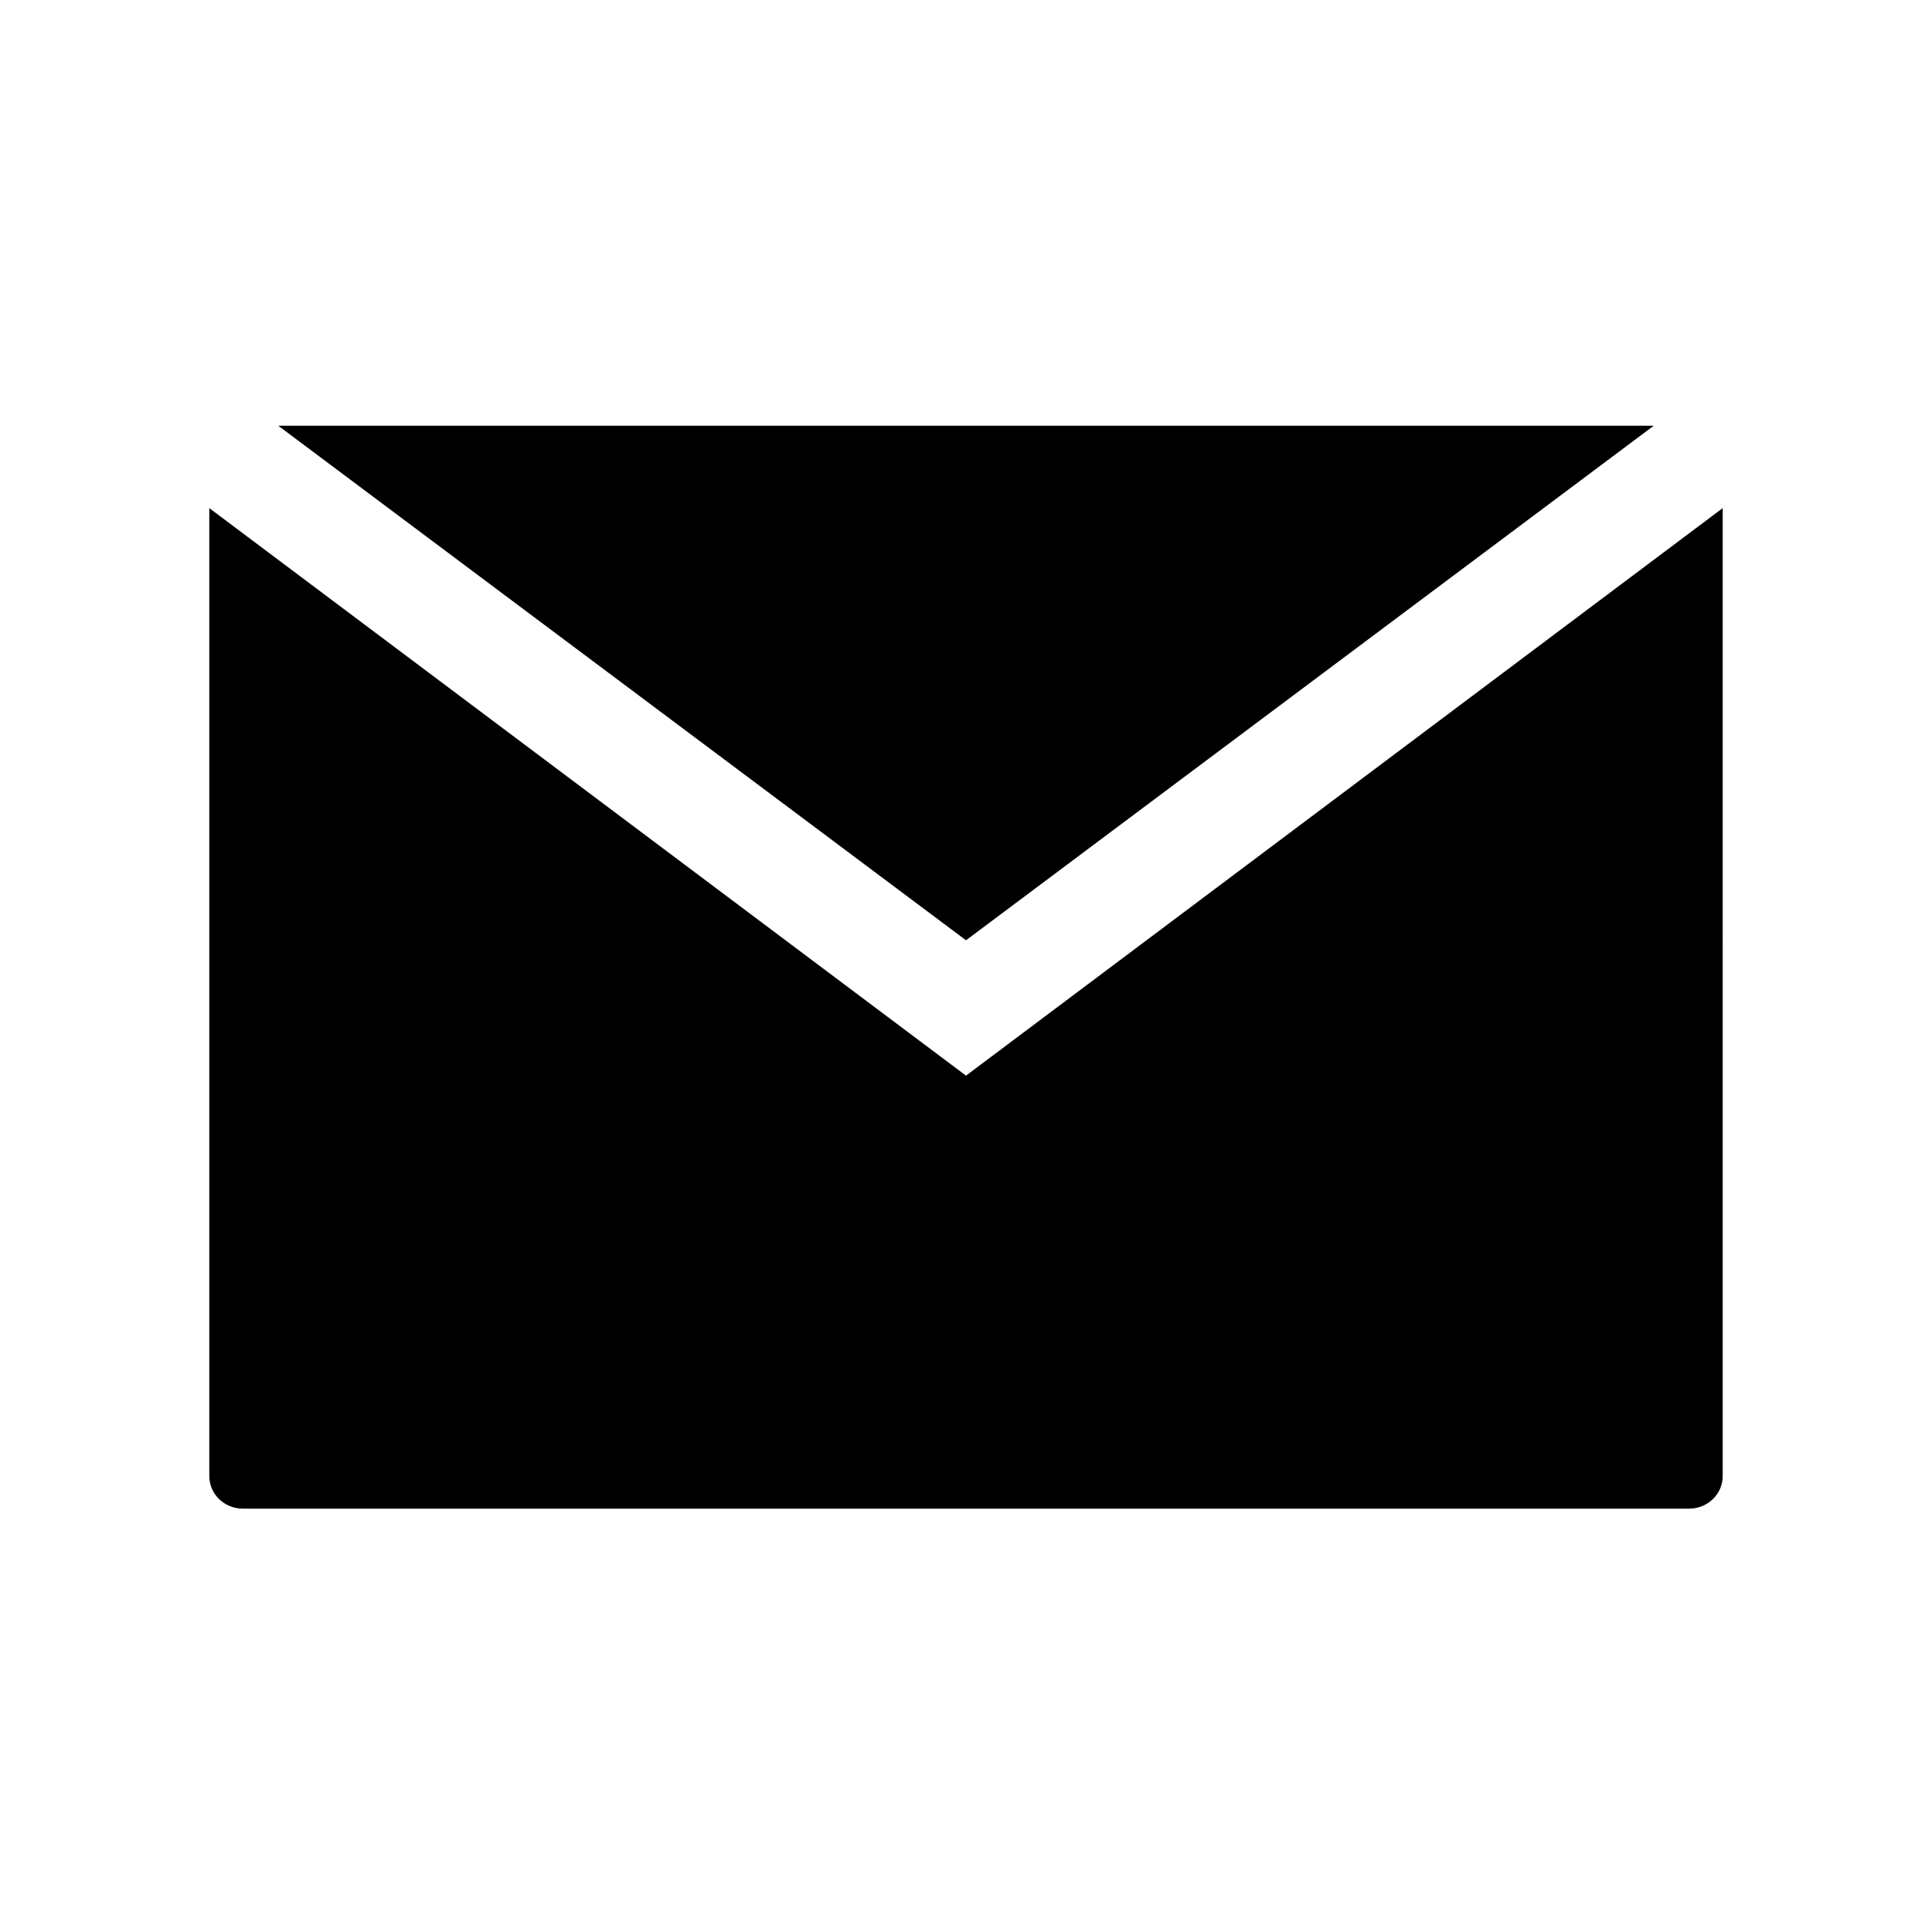 <?xml version="1.0" encoding="utf-8"?>
<!-- Generator: Adobe Illustrator 16.0.0, SVG Export Plug-In . SVG Version: 6.00 Build 0)  -->
<!DOCTYPE svg PUBLIC "-//W3C//DTD SVG 1.1//EN" "http://www.w3.org/Graphics/SVG/1.1/DTD/svg11.dtd">
<svg version="1.1" id="Layer_1" xmlns="http://www.w3.org/2000/svg" xmlns:xlink="http://www.w3.org/1999/xlink" x="0px" y="0px"
	 width="300px" height="300px" viewBox="0 0 300 300" style="enable-background:new 0 0 300 300;" xml:space="preserve">
<path d="M150,167.024L32.5,78.9v150.27c0,2.871,2.35,5.091,5.223,5.091h224.555c2.873,0,5.223-2.22,5.223-5.091V78.9L150,167.024z
	 M256.794,66.105H43.206L150,146.006L256.794,66.105z"/>
<g id="Restricted">
</g>
<g id="Help">
</g>
</svg>
